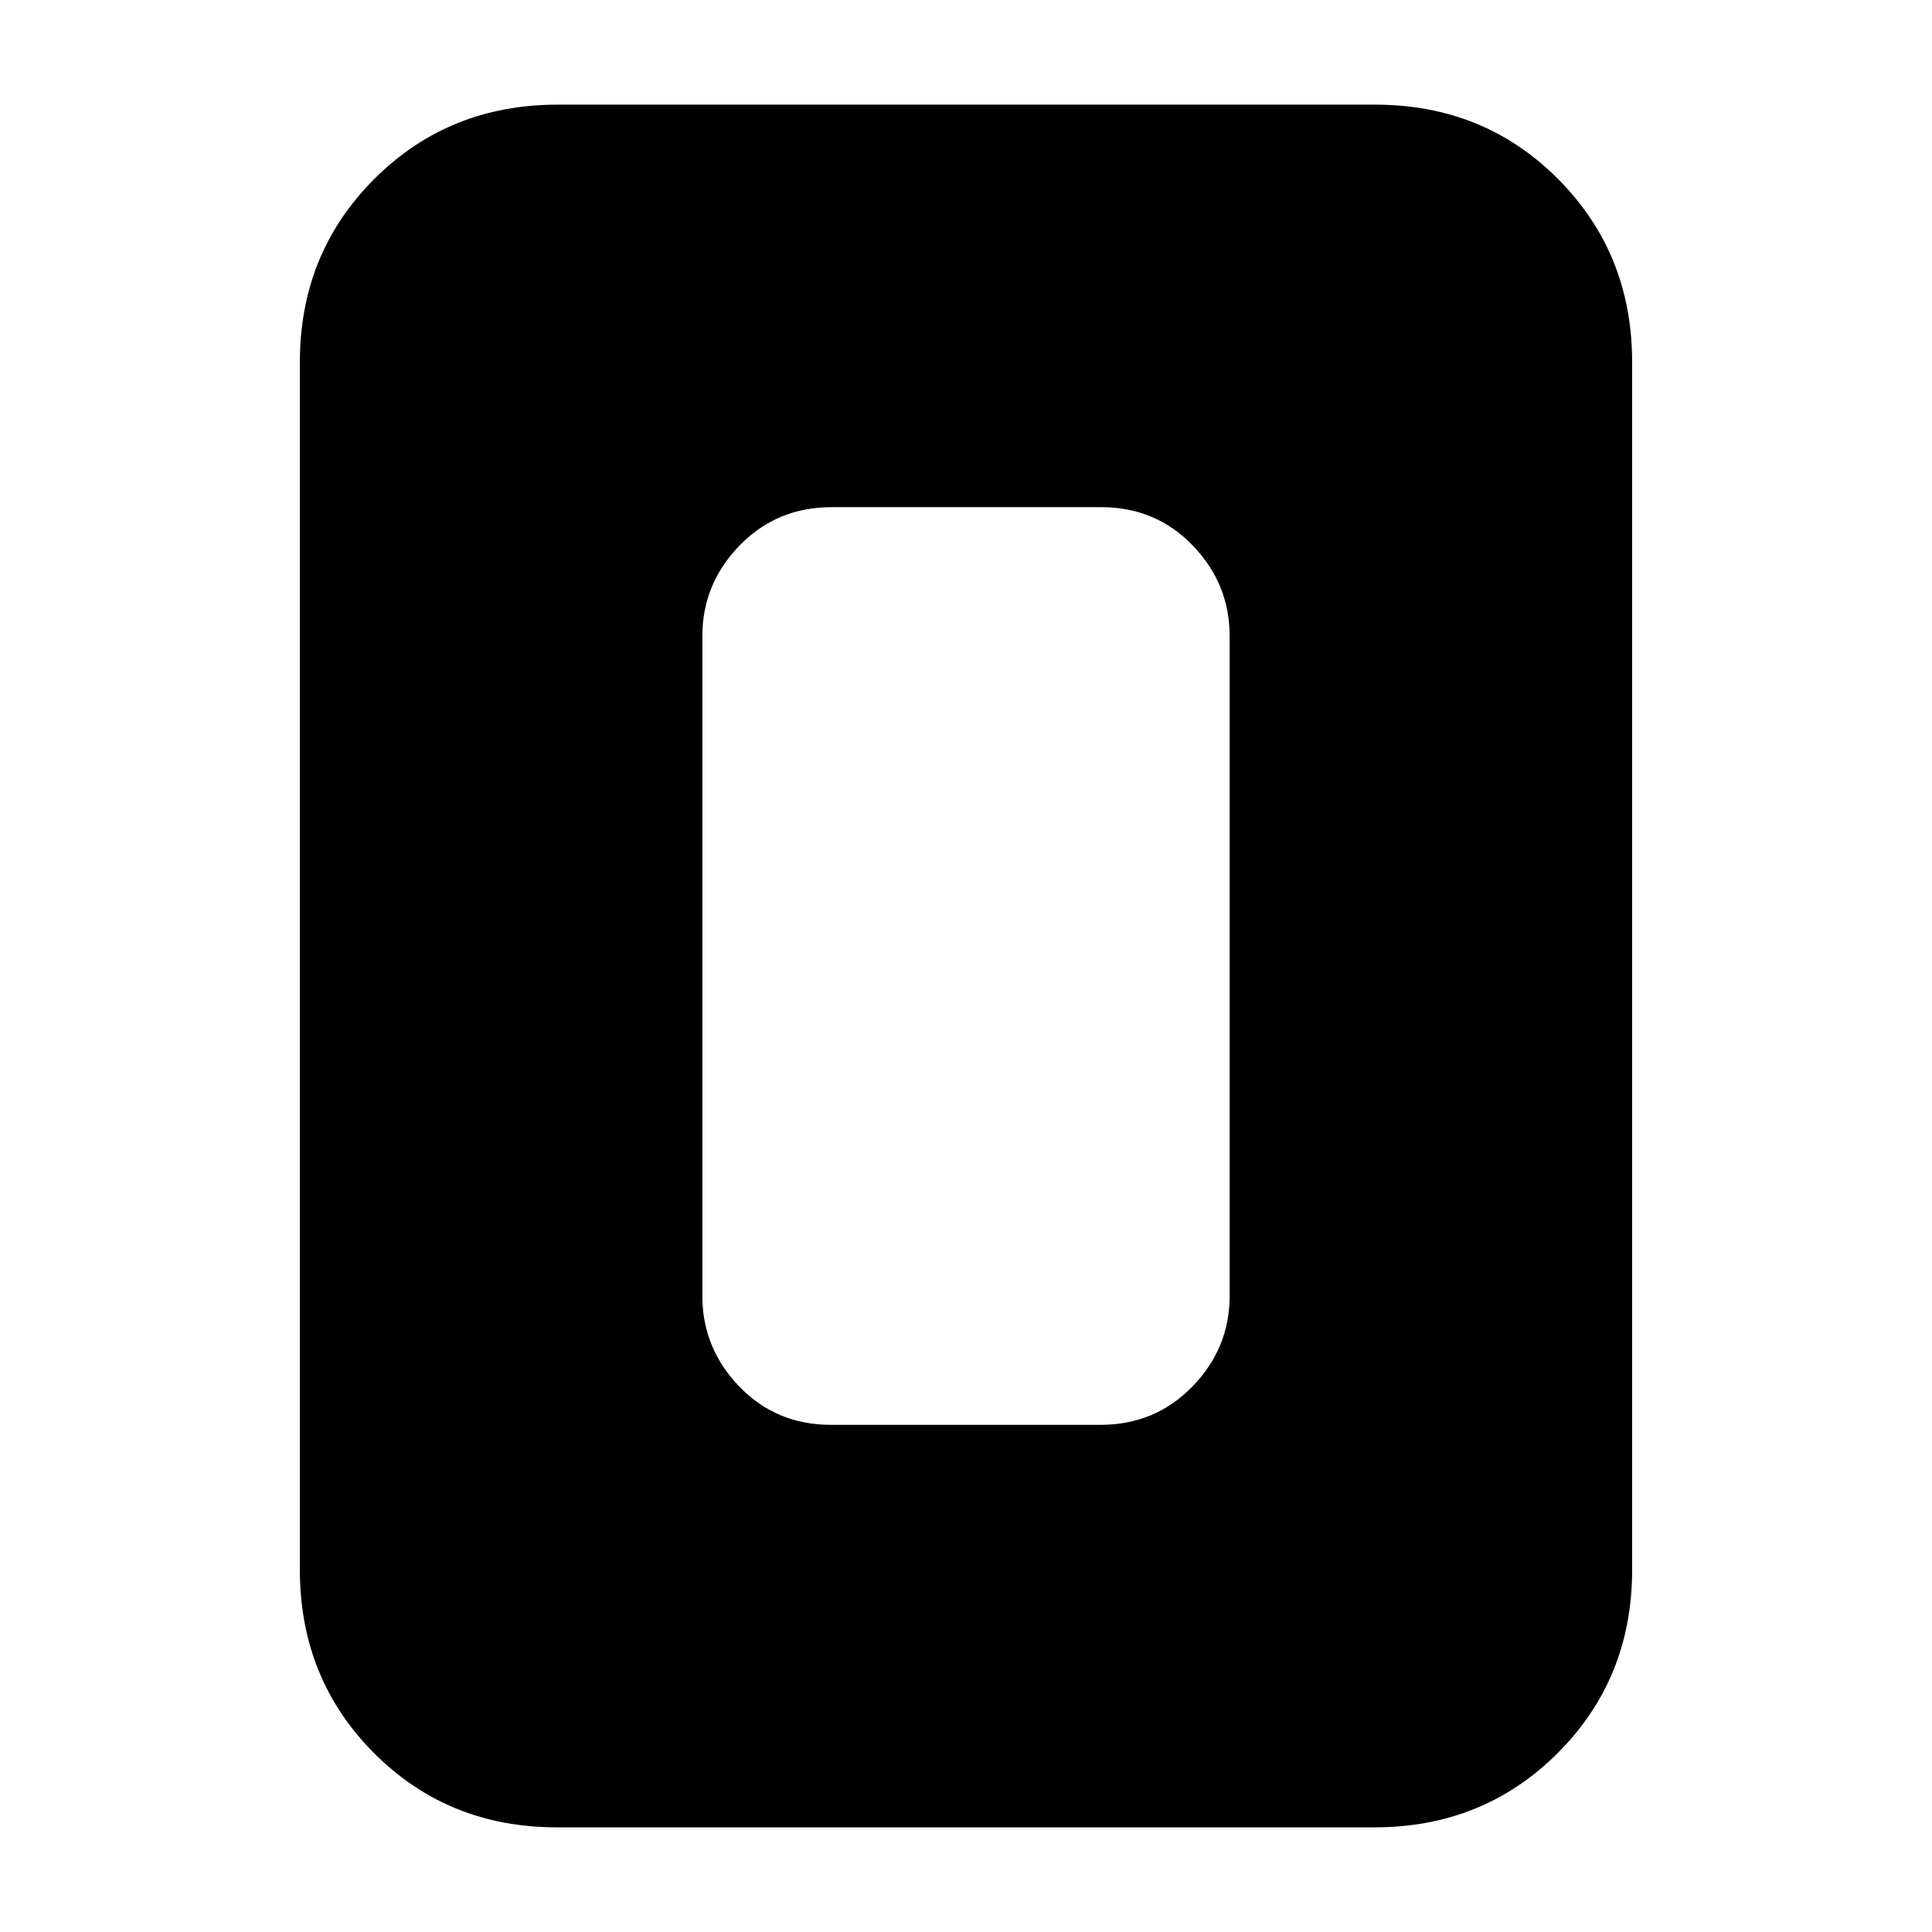 <svg xmlns="http://www.w3.org/2000/svg" height="20" viewBox="0 -960 960 960" width="20"><path d="M412.96-252h133.76q27.28 0 45.78-19.05T611-316v-328q0-25.9-18.34-44.95Q574.32-708 547.04-708H413.28q-27.28 0-45.78 19.05T349-644v328q0 25.9 18.34 44.95Q385.68-252 412.96-252ZM811-180q0 54.1-36.96 91.05Q737.08-52 682.96-52H276.72q-54.12 0-90.92-36.95Q149-125.9 149-180v-600q0-54.1 36.96-91.05Q222.92-908 277.04-908h406.24q54.12 0 90.92 36.95Q811-834.1 811-780v600Z"/></svg>